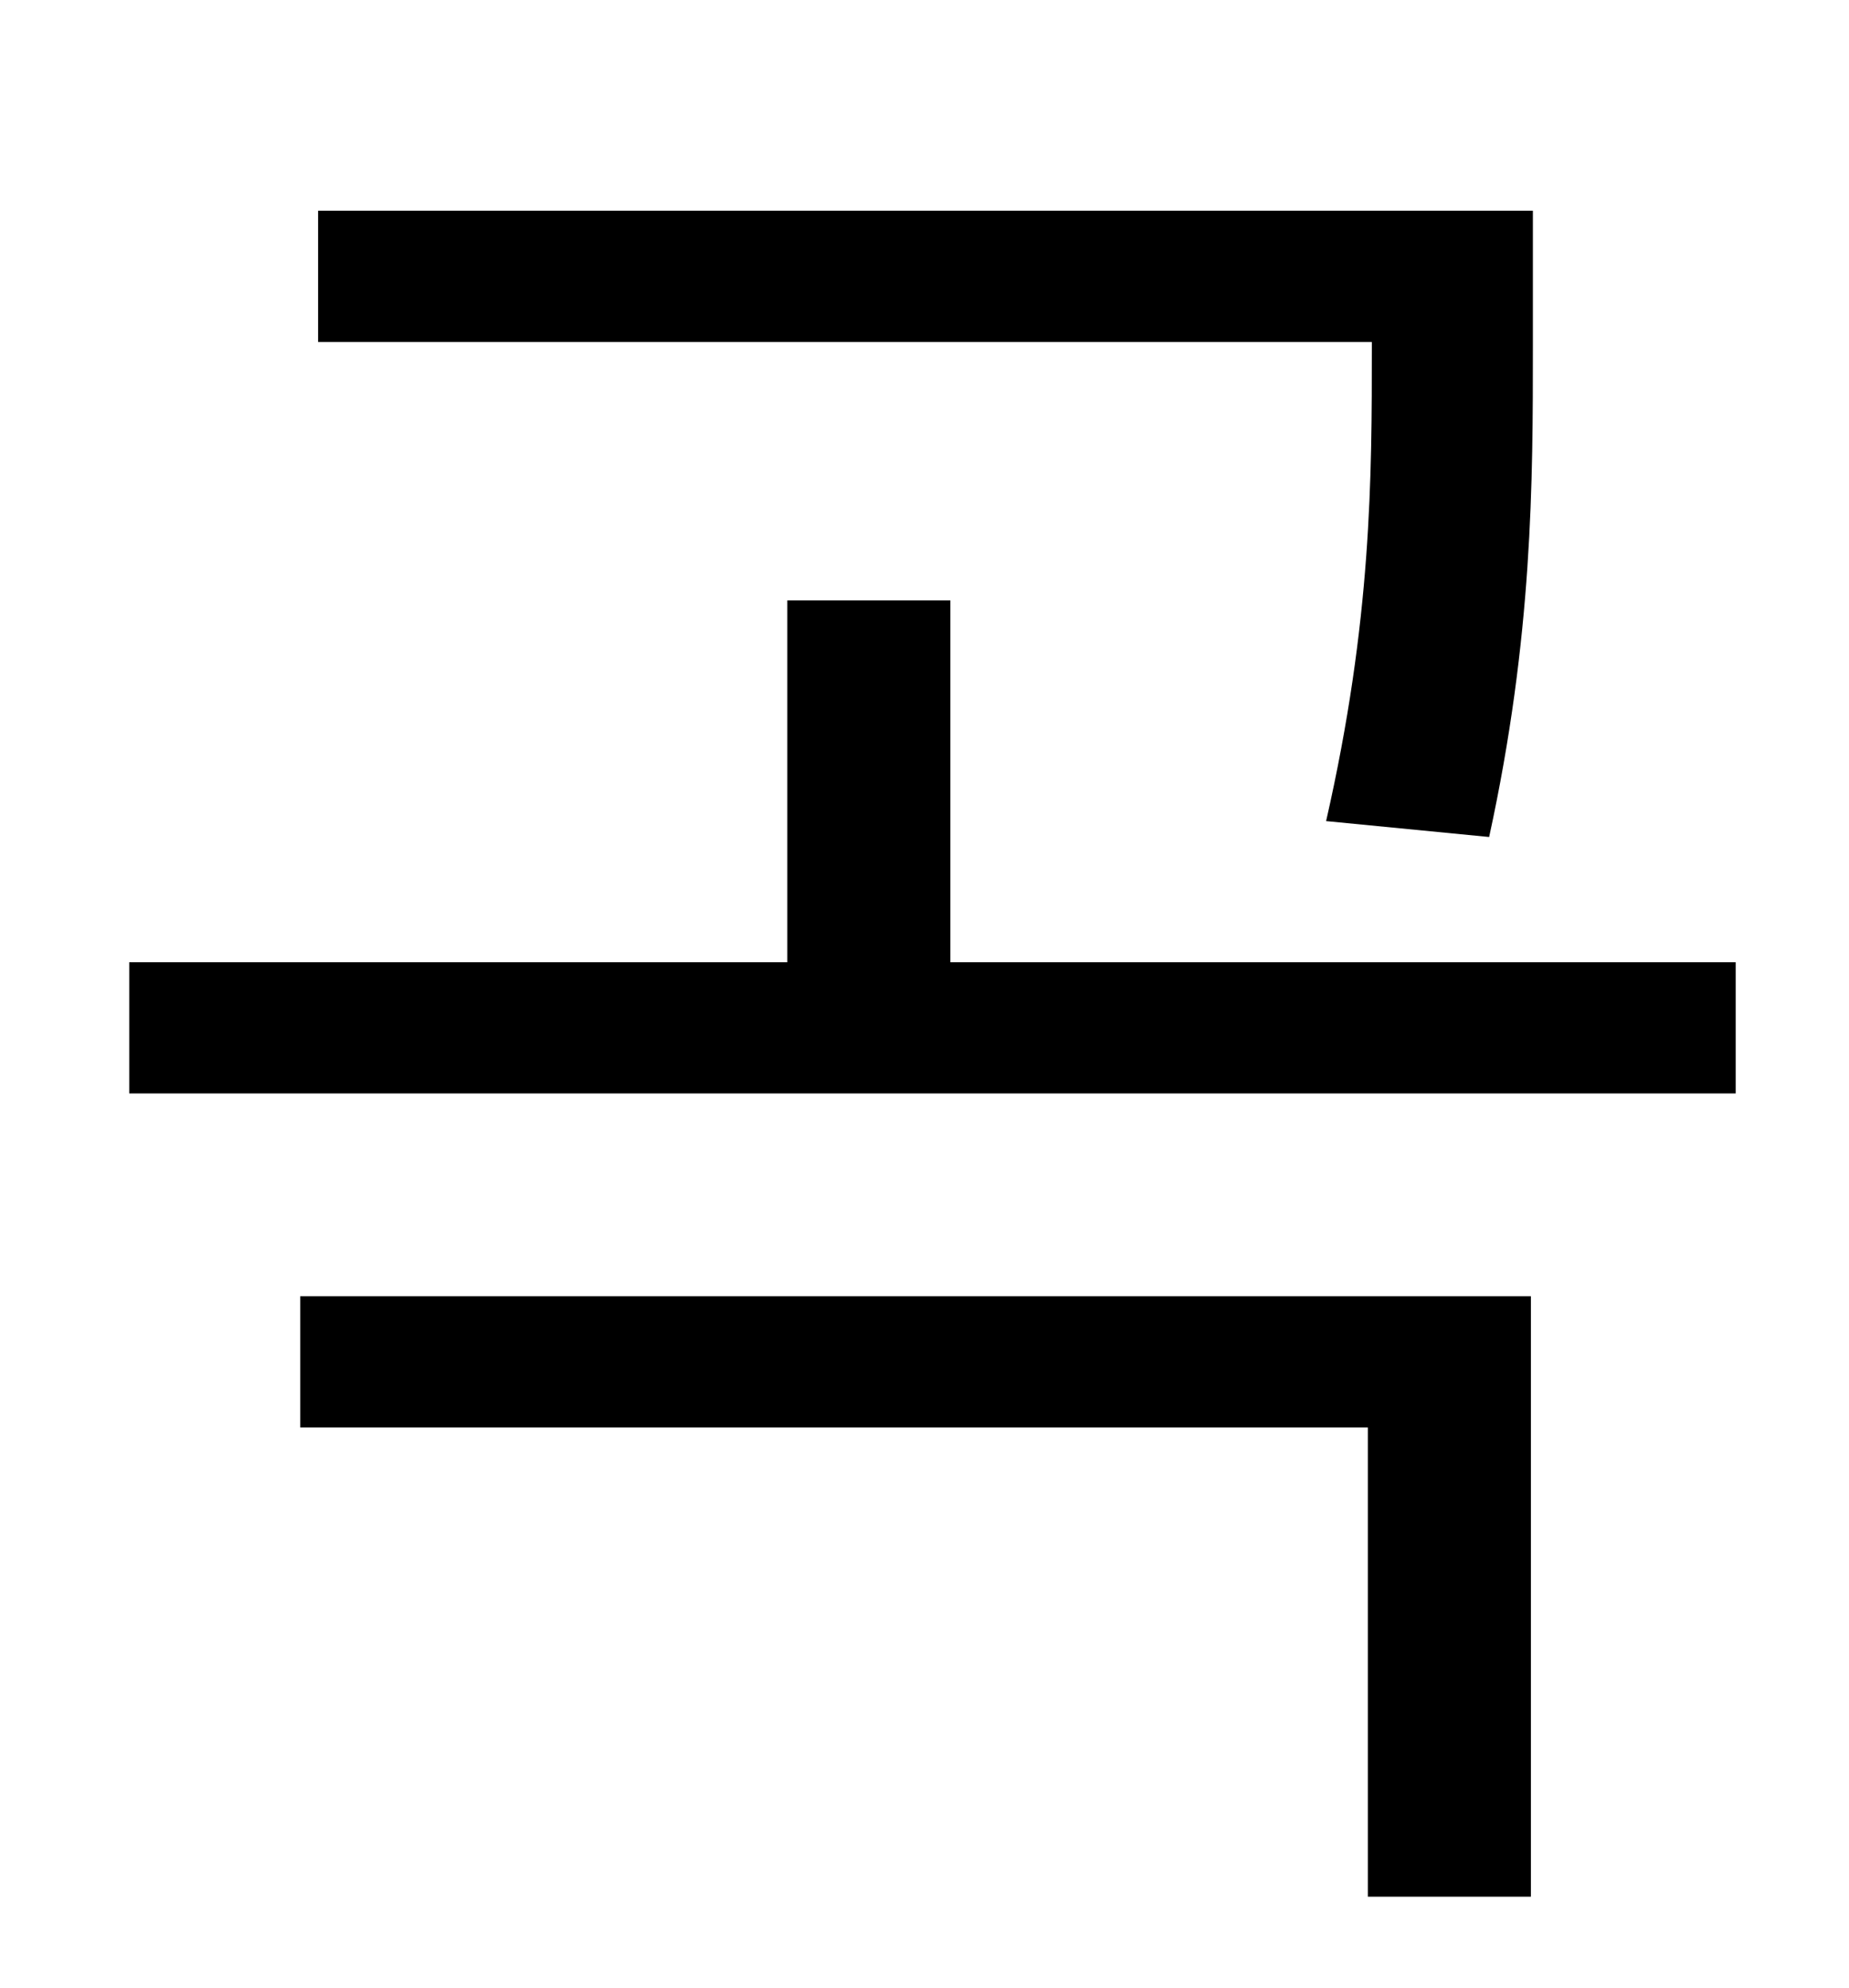 <?xml version="1.0" standalone="no"?>
<!DOCTYPE svg PUBLIC "-//W3C//DTD SVG 1.1//EN" "http://www.w3.org/Graphics/SVG/1.1/DTD/svg11.dtd" >
<svg xmlns="http://www.w3.org/2000/svg" xmlns:xlink="http://www.w3.org/1999/xlink" version="1.1" viewBox="-10 0 930 1000">
   <path fill="currentColor"
d="M680 174v-2h-530v-66h611v68c0 68 0 146 -22 247l-82 -8c23 -101 23 -173 23 -239zM141 718v-66h619v302h-82v-236h-537zM468 484h395v66h-808v-66h331v-182h82v182z" />
</svg>
